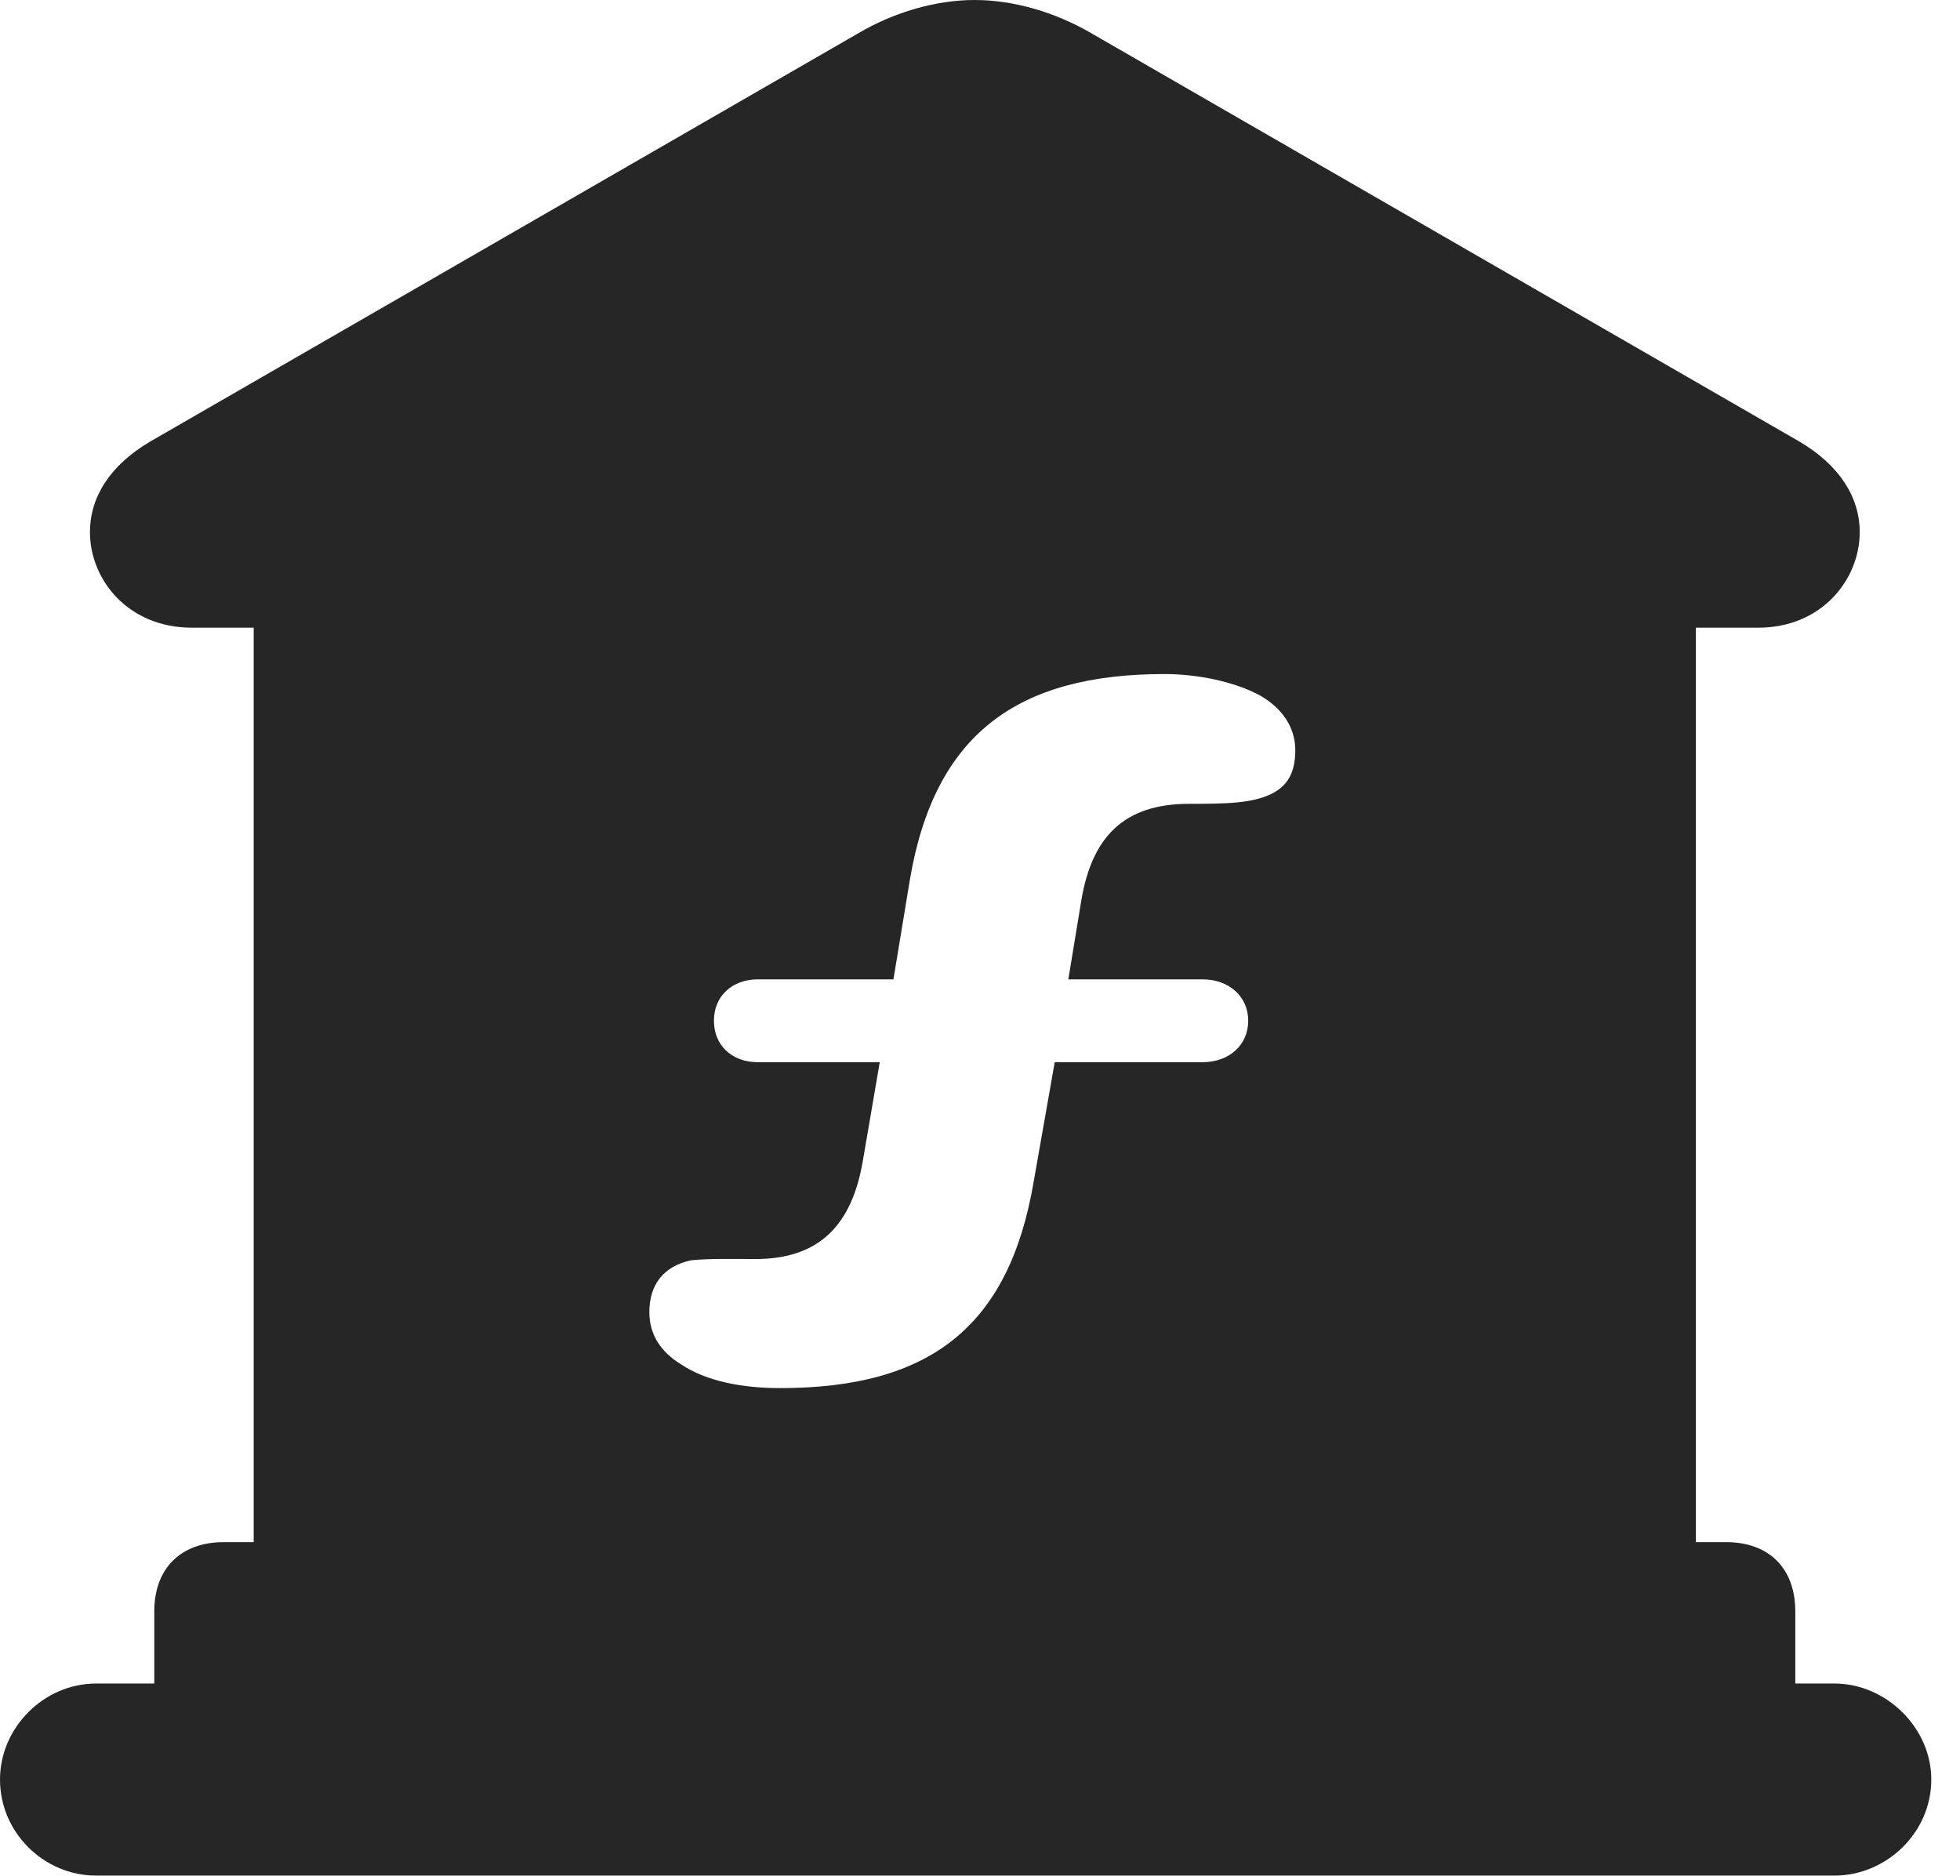 <?xml version="1.0" encoding="UTF-8"?>
<!--Generator: Apple Native CoreSVG 326-->
<!DOCTYPE svg PUBLIC "-//W3C//DTD SVG 1.1//EN" "http://www.w3.org/Graphics/SVG/1.1/DTD/svg11.dtd">
<svg version="1.1" xmlns="http://www.w3.org/2000/svg" xmlns:xlink="http://www.w3.org/1999/xlink"
       viewBox="0 0 24.645 23.595">
       <g>
              <rect height="23.595" opacity="0" width="24.645" x="0" y="0" />
              <path d="M13.719 0.416L22.625 5.552C23.136 5.854 23.384 6.257 23.384 6.692C23.384 7.286 22.907 7.893 22.109 7.893L21.324 7.893L21.324 19.392L21.703 19.392C22.238 19.392 22.574 19.716 22.574 20.263L22.574 21.17L23.067 21.17C23.713 21.17 24.284 21.723 24.284 22.377C24.284 23.052 23.713 23.585 23.067 23.585L1.207 23.585C0.553 23.585 0 23.045 0 22.377C0 21.723 0.553 21.17 1.207 21.17L1.94 21.17L1.94 20.263C1.94 19.716 2.279 19.392 2.814 19.392L3.19 19.392L3.19 7.893L2.413 7.893C1.607 7.893 1.131 7.286 1.131 6.692C1.131 6.257 1.377 5.854 1.889 5.552L10.796 0.416C11.242 0.154 11.766 0 12.256 0C12.746 0 13.268 0.154 13.719 0.416ZM11.441 11.061L11.234 12.315L9.531 12.315C9.203 12.315 8.977 12.528 8.977 12.835C8.977 13.146 9.203 13.357 9.531 13.357L11.062 13.357L10.849 14.599C10.713 15.396 10.31 15.832 9.501 15.832C9.13 15.832 8.924 15.825 8.687 15.848C8.351 15.922 8.165 16.146 8.165 16.5C8.165 16.788 8.314 17.002 8.56 17.154C8.89 17.375 9.348 17.455 9.81 17.455C11.678 17.455 12.685 16.696 12.997 14.862L13.262 13.357L15.121 13.357C15.45 13.357 15.695 13.146 15.695 12.835C15.695 12.528 15.45 12.315 15.121 12.315L13.433 12.315L13.598 11.313C13.734 10.518 14.138 10.108 14.951 10.108C15.419 10.108 15.745 10.102 15.986 9.983C16.193 9.881 16.287 9.712 16.287 9.431C16.287 9.132 16.107 8.899 15.85 8.749C15.517 8.567 15.047 8.476 14.644 8.476C12.798 8.476 11.752 9.225 11.441 11.061Z"
                     fill="currentColor" fill-opacity="0.85" />
       </g>
</svg>